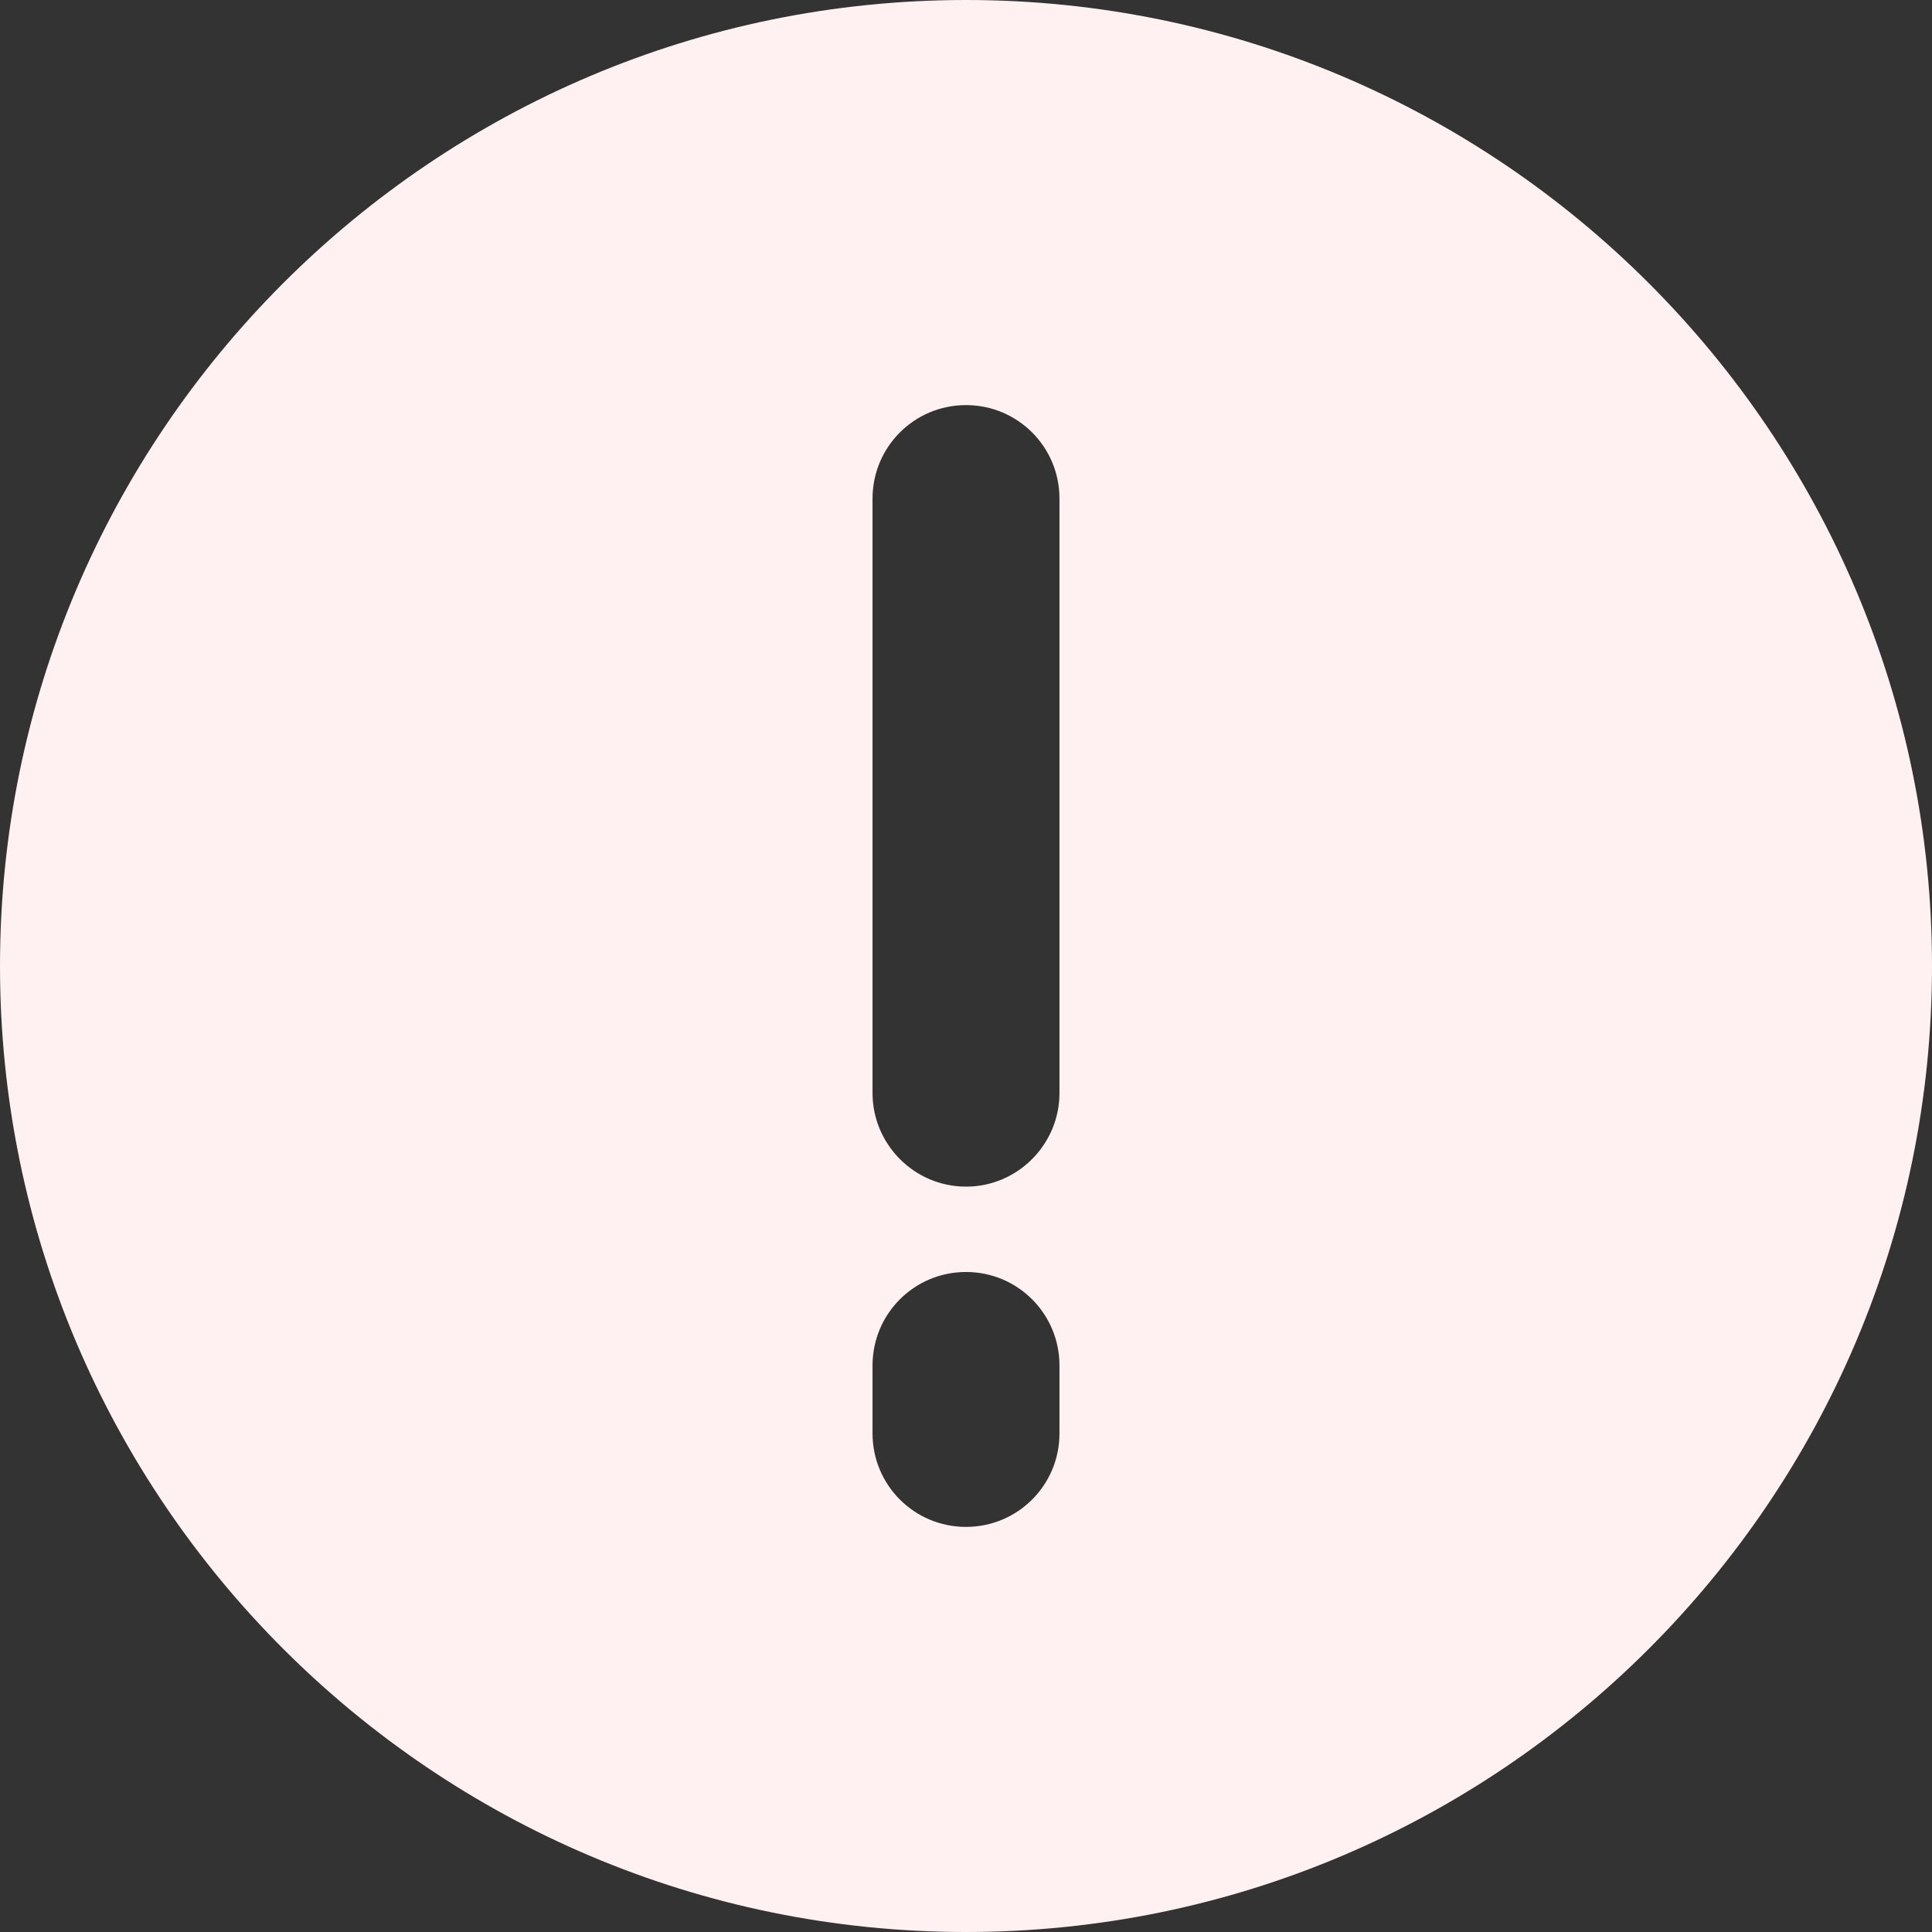 <svg width="50" height="50" viewBox="0 0 50 50" fill="none" xmlns="http://www.w3.org/2000/svg">
<rect x="0" y="0" width="50" height="50" fill="#333333" stroke="none"/>
<path d="M25 0C11.21 0 0 11.21 0 25C0 38.79 11.21 50 25 50C38.79 50 50 38.79 50 25C50 11.21 38.79 0 25 0ZM22.581 37.097V35.339C22.581 34 23.661 32.919 25 32.919C26.339 32.919 27.419 34 27.419 35.339V37.097C27.419 38.435 26.339 39.516 25 39.516C23.661 39.516 22.581 38.435 22.581 37.097ZM27.419 28.29C27.419 29.613 26.339 30.71 25 30.71C23.661 30.71 22.581 29.613 22.581 28.29V12.903C22.581 11.565 23.661 10.484 25 10.484C26.339 10.484 27.419 11.565 27.419 12.903V28.29Z" fill="#FFF1F1"/>
</svg>
